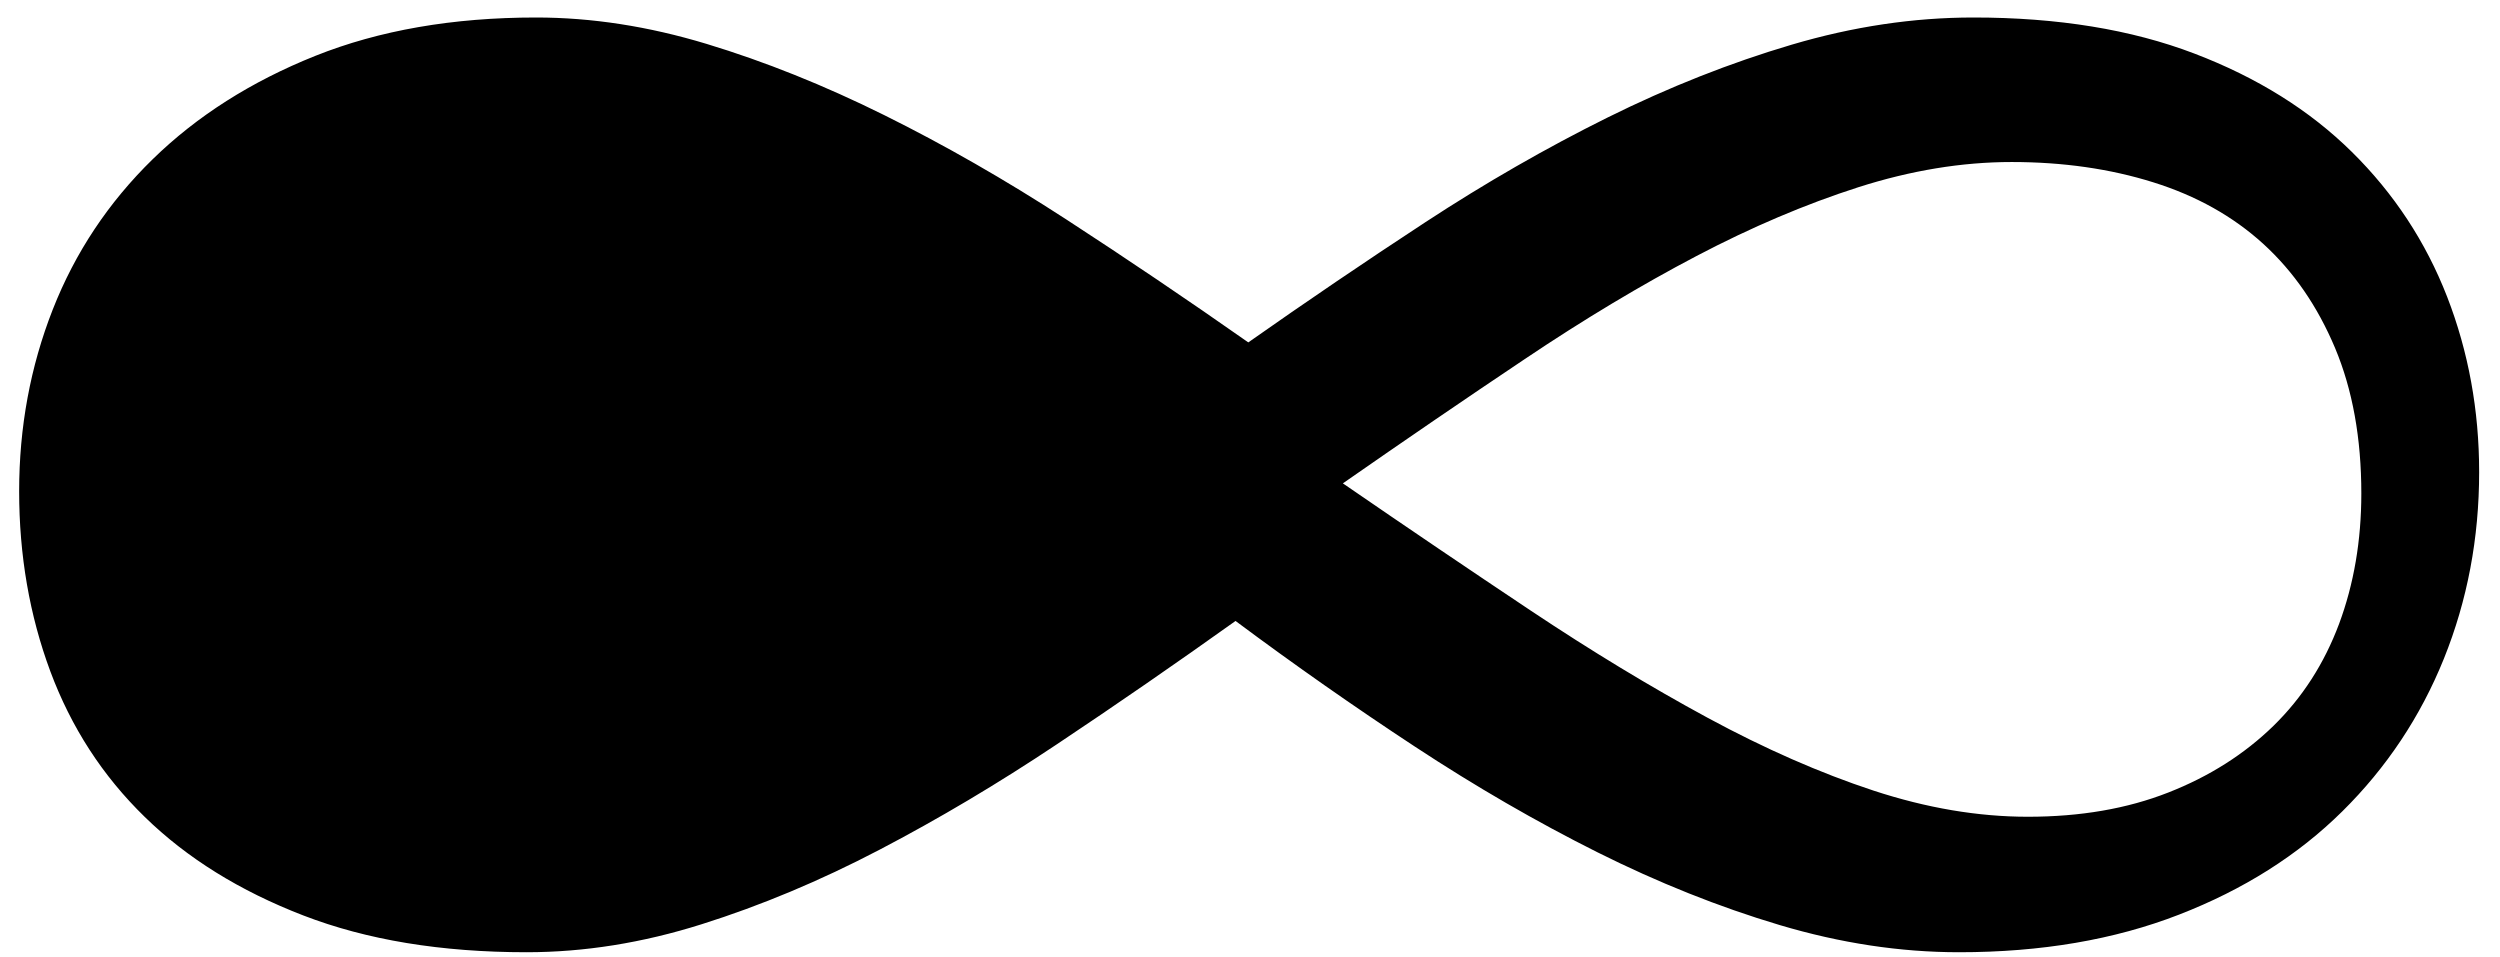 <?xml version="1.0" encoding="UTF-8"?>
<svg width="47px" height="18px" viewBox="0 0 47 18" version="1.1" xmlns="http://www.w3.org/2000/svg" xmlns:xlink="http://www.w3.org/1999/xlink">
    <!-- Generator: Sketch 39.1 (31720) - http://www.bohemiancoding.com/sketch -->
    <title>Infinity_in_circle</title>
    <desc>Created with Sketch.</desc>
    <defs></defs>
    <g id="Page-1" stroke="none" stroke-width="1" fill="none" fill-rule="evenodd">
        <g id="Artboard" fill="#000000">
            <g id="Infinity_in_circle">
                <g id="g5">
                    <path d="M46.608,8.875 C46.608,10.119 46.386,11.288 45.946,12.381 C45.505,13.474 44.867,14.432 44.035,15.254 C43.203,16.077 42.18,16.724 40.966,17.195 C39.752,17.667 38.374,17.902 36.828,17.902 C35.725,17.902 34.602,17.732 33.458,17.391 C32.315,17.05 31.172,16.593 30.028,16.021 C28.885,15.449 27.741,14.787 26.598,14.035 C25.454,13.283 24.331,12.496 23.228,11.674 C22.104,12.476 20.986,13.248 19.873,13.99 C18.76,14.733 17.647,15.394 16.533,15.976 C15.42,16.558 14.307,17.024 13.193,17.375 C12.08,17.727 10.982,17.902 9.898,17.902 C8.293,17.902 6.894,17.671 5.701,17.21 C4.507,16.749 3.514,16.132 2.722,15.359 C1.929,14.587 1.338,13.674 0.946,12.621 C0.555,11.568 0.36,10.439 0.36,9.236 C0.36,8.033 0.57,6.894 0.991,5.821 C1.412,4.748 2.039,3.805 2.872,2.992 C3.704,2.18 4.722,1.533 5.926,1.051 C7.129,0.57 8.514,0.329 10.078,0.329 C11.121,0.329 12.189,0.494 13.283,0.825 C14.376,1.156 15.49,1.602 16.623,2.164 C17.756,2.726 18.895,3.378 20.038,4.12 C21.181,4.863 22.325,5.635 23.468,6.437 C24.552,5.675 25.66,4.922 26.793,4.18 C27.926,3.438 29.07,2.781 30.223,2.209 C31.377,1.637 32.53,1.181 33.684,0.84 C34.837,0.499 35.975,0.329 37.099,0.329 C38.684,0.329 40.068,0.554 41.252,1.006 C42.435,1.457 43.423,2.074 44.215,2.856 C45.008,3.639 45.604,4.546 46.006,5.579 C46.407,6.613 46.608,7.712 46.608,8.875 L46.608,8.875 Z M44.393,9.277 C44.393,8.239 44.228,7.327 43.899,6.542 C43.569,5.757 43.12,5.105 42.55,4.585 C41.98,4.066 41.29,3.68 40.48,3.427 C39.669,3.173 38.783,3.046 37.82,3.046 C36.884,3.046 35.921,3.205 34.933,3.521 C33.946,3.838 32.932,4.268 31.894,4.813 C30.855,5.358 29.779,6.003 28.665,6.751 C27.55,7.497 26.411,8.276 25.246,9.087 C26.462,9.923 27.639,10.72 28.779,11.48 C29.919,12.24 31.026,12.911 32.103,13.494 C33.179,14.076 34.217,14.532 35.218,14.862 C36.219,15.191 37.188,15.355 38.125,15.355 C39.113,15.355 39.992,15.203 40.765,14.899 C41.538,14.596 42.196,14.177 42.741,13.646 C43.285,13.114 43.696,12.474 43.975,11.728 C44.253,10.98 44.393,10.163 44.393,9.277 L44.393,9.277 Z" id="path7"></path>
                </g>
            </g>
        </g>
    </g>
</svg>